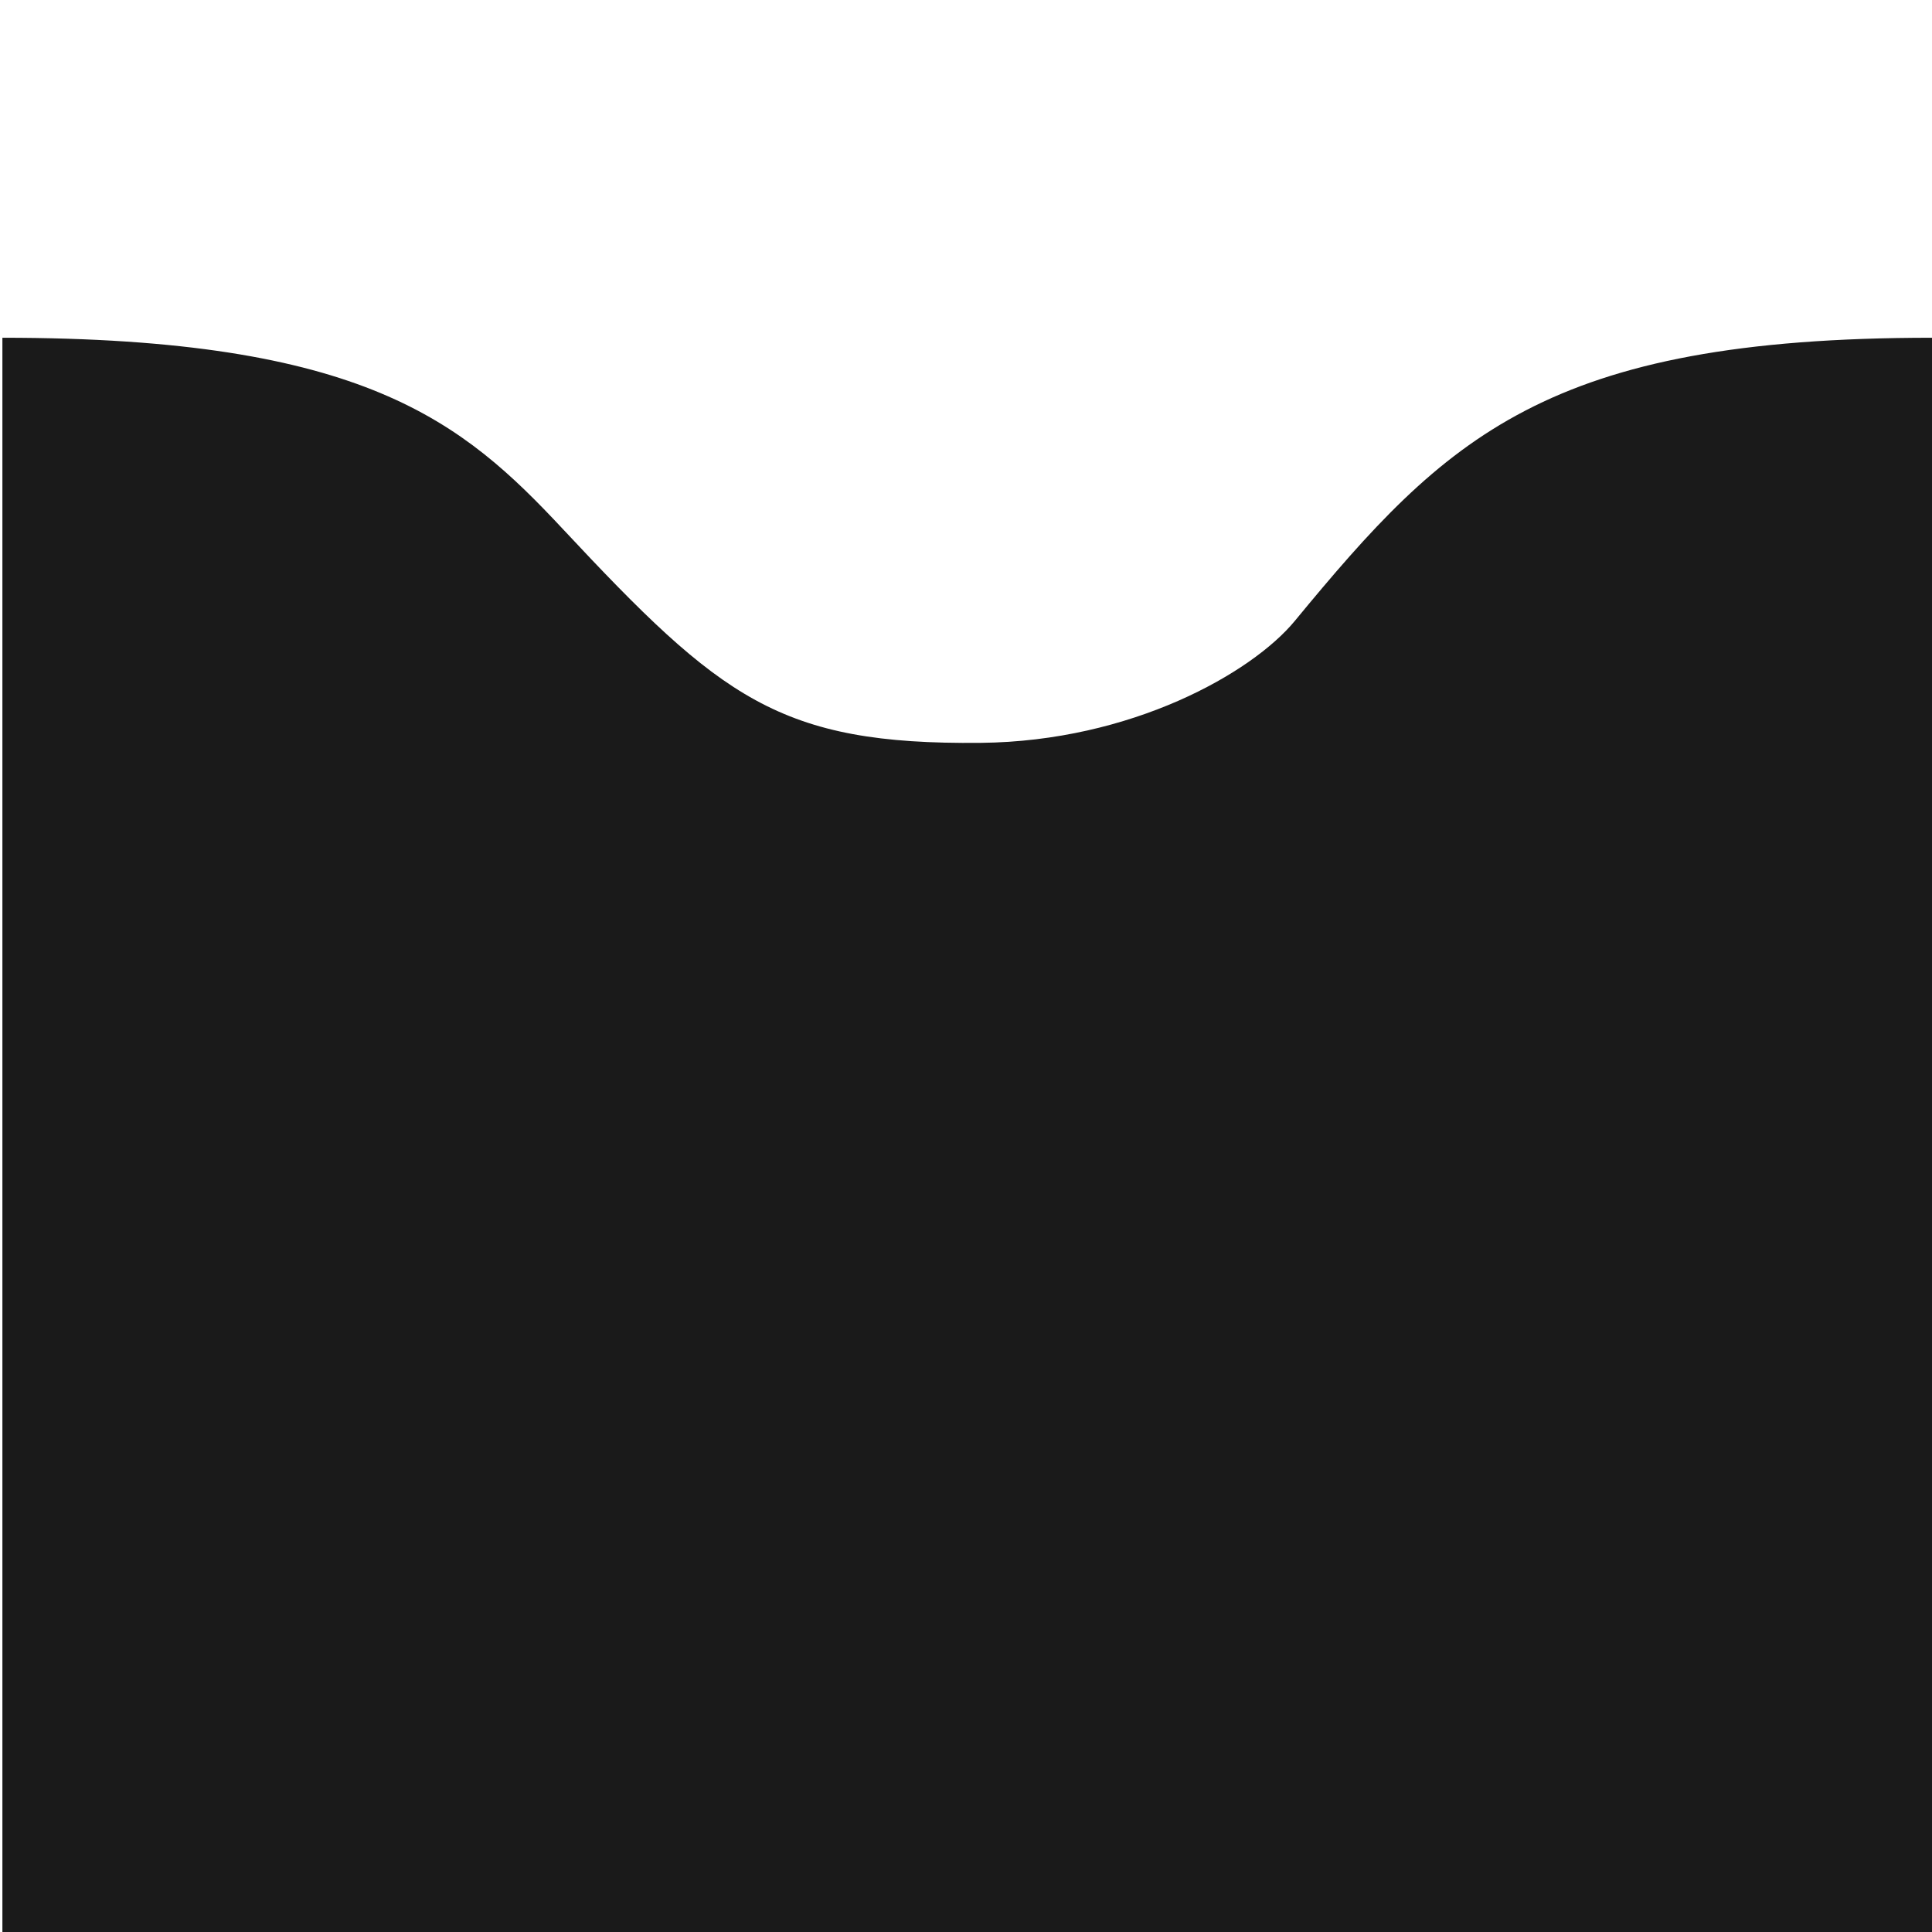 <?xml version="1.0" encoding="utf-8"?>
<!-- Generator: Adobe Illustrator 16.0.3, SVG Export Plug-In . SVG Version: 6.00 Build 0)  -->
<!DOCTYPE svg PUBLIC "-//W3C//DTD SVG 1.1//EN" "http://www.w3.org/Graphics/SVG/1.1/DTD/svg11.dtd">
<svg version="1.1" id="Ebene_1" xmlns:serif="http://www.serif.com/"
	 xmlns="http://www.w3.org/2000/svg" xmlns:xlink="http://www.w3.org/1999/xlink" x="0px" y="0px" width="1000px" height="1000px"
	 viewBox="0 0 1000 1000" enable-background="new 0 0 1000 1000" xml:space="preserve">
<path fill="#1A1A1A" d="M1.24,174.817c187.208,0,238.188,43.458,290.097,99.012c81.842,87.588,112.037,111.727,216.352,110.67
	c77.895-0.791,140.249-36.135,162.465-63.07C748.487,226.453,800.31,174.817,1000,174.817V1000H1.24V174.817z"/>
</svg>
